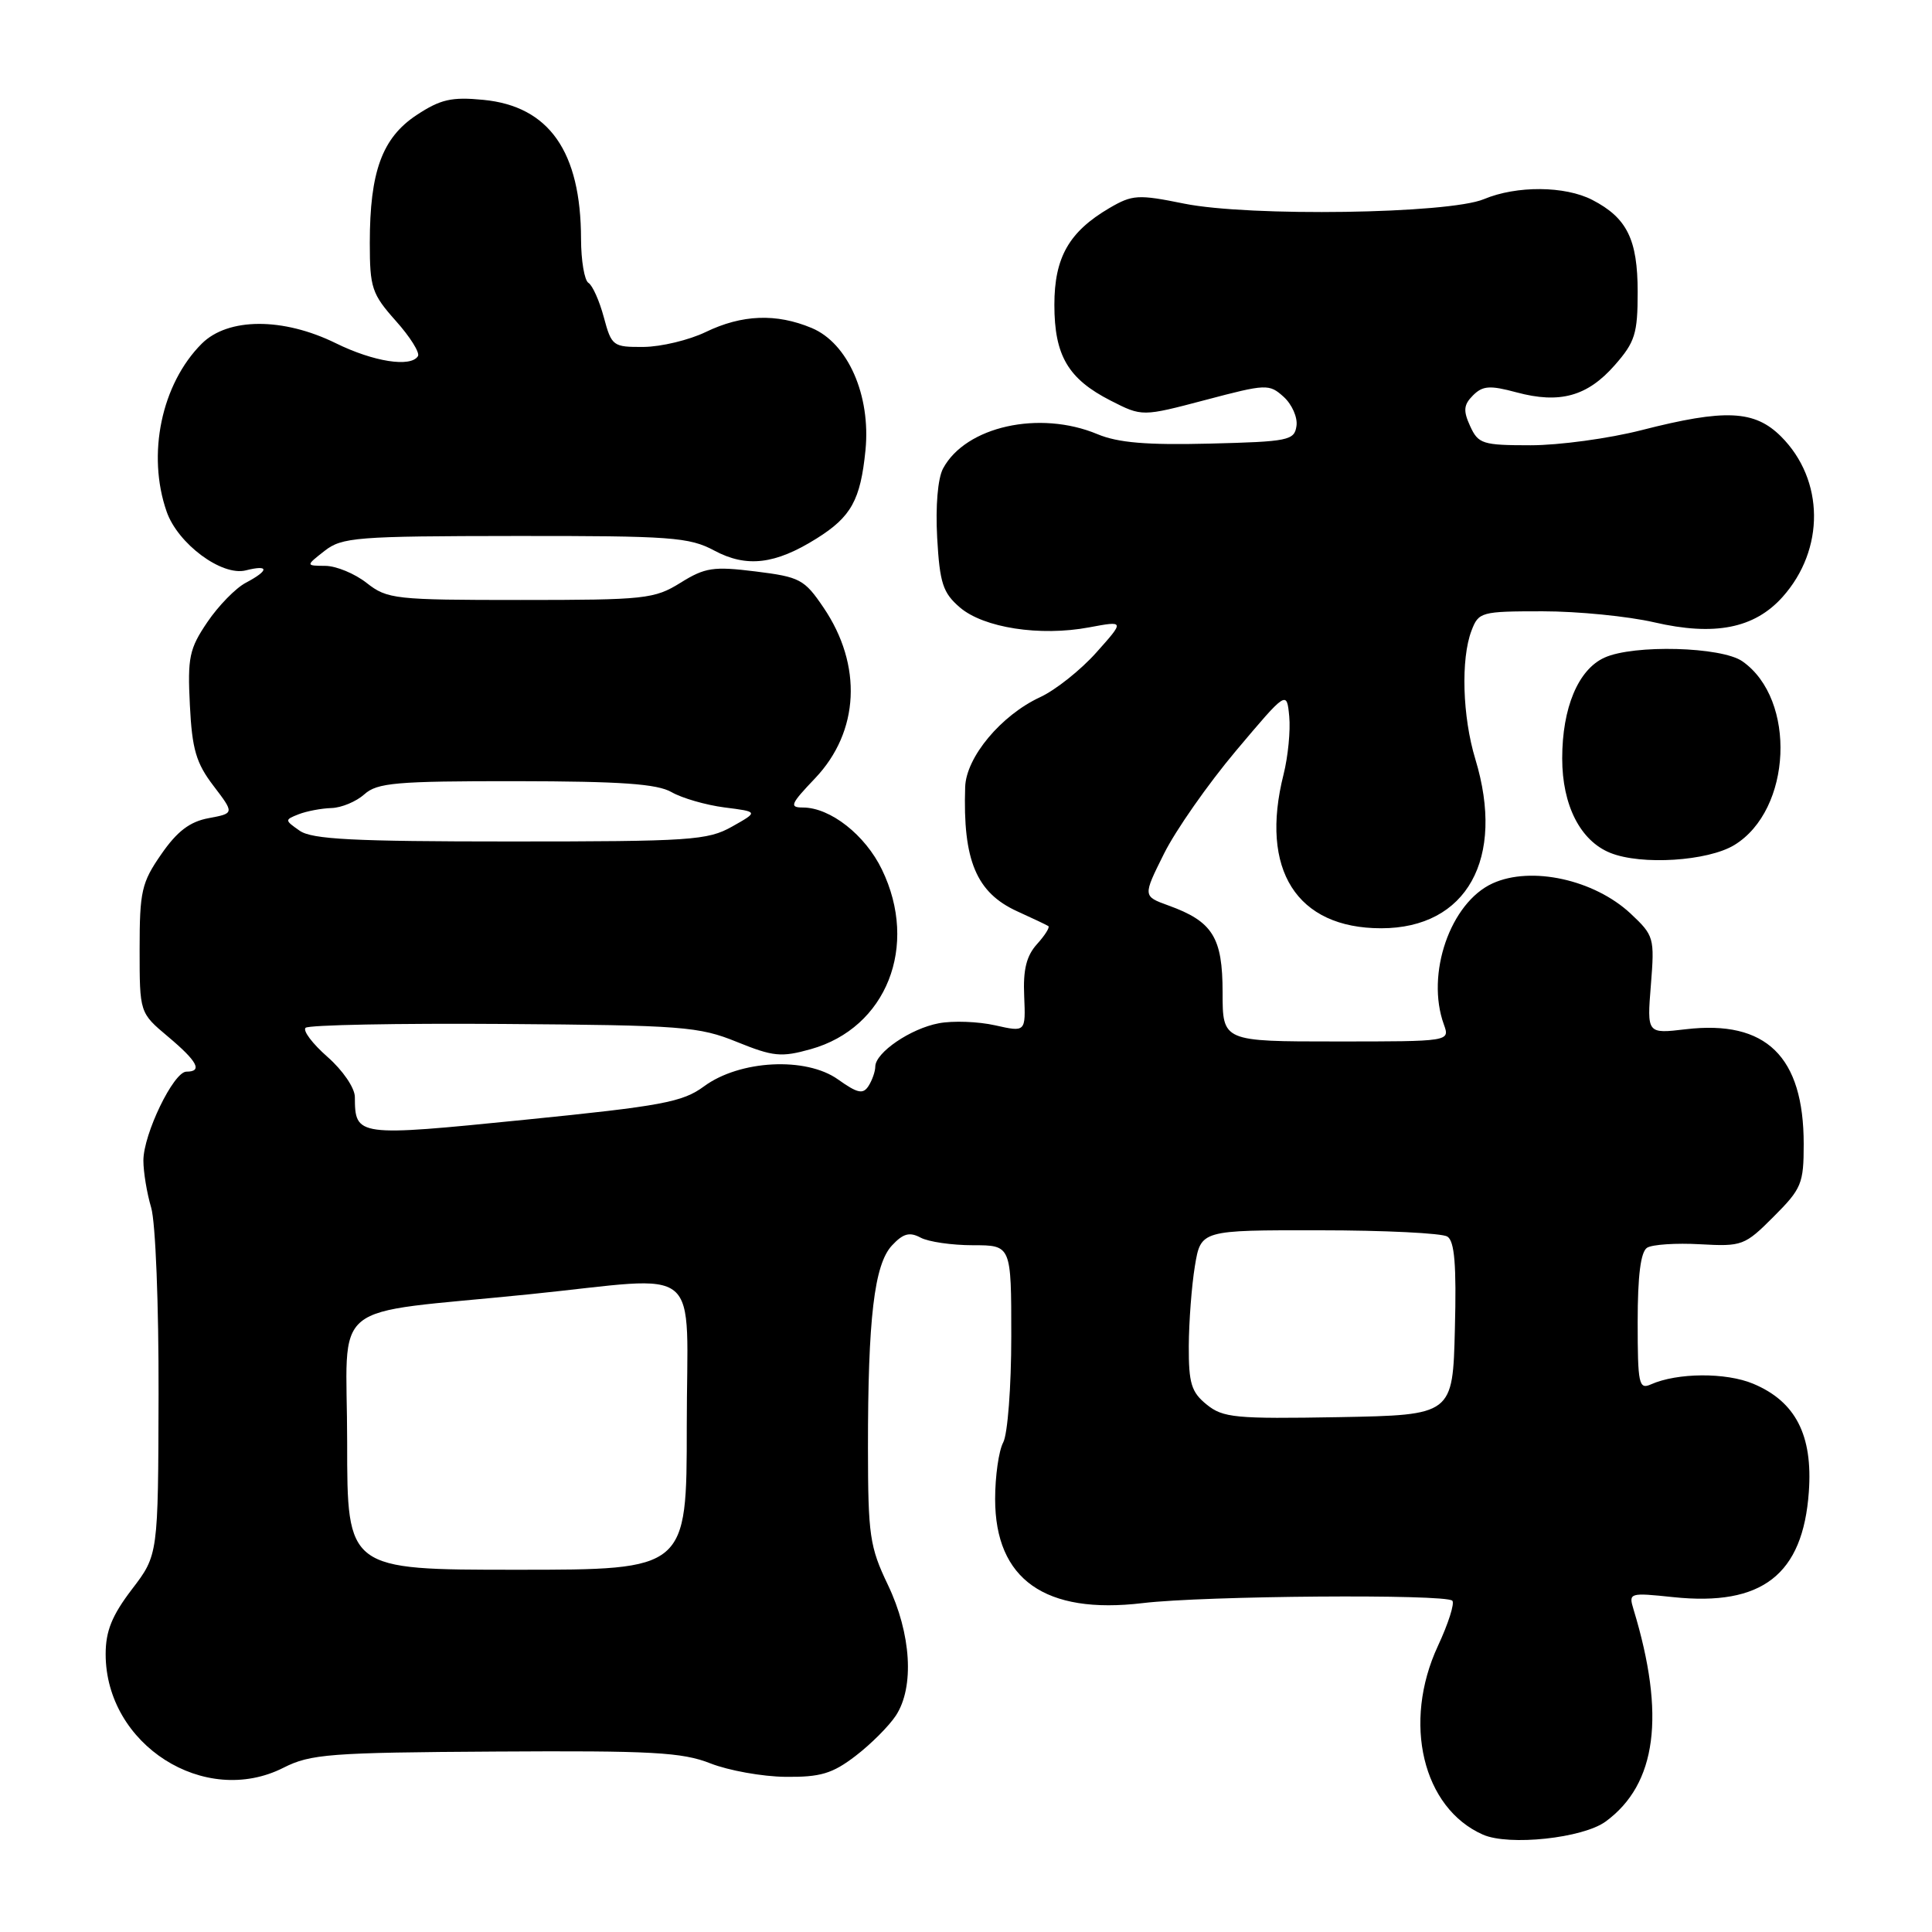 <?xml version="1.0" encoding="UTF-8" standalone="no"?>
<!DOCTYPE svg PUBLIC "-//W3C//DTD SVG 1.1//EN" "http://www.w3.org/Graphics/SVG/1.1/DTD/svg11.dtd" >
<svg xmlns="http://www.w3.org/2000/svg" xmlns:xlink="http://www.w3.org/1999/xlink" version="1.1" viewBox="0 0 256 256">
 <g >
 <path fill="currentColor"
d=" M 212.76 241.36 C 219.52 236.41 220.72 227.29 216.45 213.25 C 215.78 211.05 215.90 211.02 221.73 211.63 C 233.49 212.86 238.90 208.66 239.68 197.68 C 240.22 190.16 237.92 185.70 232.30 183.35 C 228.69 181.84 222.25 181.88 218.75 183.44 C 217.16 184.15 217.00 183.41 217.00 175.17 C 217.00 169.01 217.40 165.87 218.25 165.33 C 218.94 164.90 222.10 164.69 225.27 164.87 C 230.84 165.18 231.19 165.05 235.02 161.21 C 238.72 157.51 239.00 156.84 239.00 151.59 C 239.00 139.98 234.02 135.13 223.38 136.38 C 218.23 136.99 218.23 136.99 218.75 130.52 C 219.25 124.25 219.17 123.97 216.06 121.05 C 211.23 116.55 202.90 114.72 197.78 117.05 C 192.17 119.61 188.90 129.08 191.32 135.75 C 192.13 138.00 192.13 138.00 177.07 138.00 C 162.00 138.00 162.00 138.00 162.00 131.50 C 162.00 124.20 160.69 122.10 154.82 119.98 C 151.43 118.75 151.43 118.75 154.23 113.13 C 155.77 110.03 160.06 103.90 163.76 99.50 C 170.50 91.50 170.50 91.50 170.83 94.92 C 171.01 96.80 170.67 100.26 170.08 102.61 C 166.89 115.25 171.81 123.00 183.01 123.00 C 194.36 123.00 199.49 113.78 195.49 100.59 C 193.78 94.97 193.55 87.31 194.98 83.57 C 195.92 81.09 196.25 81.00 204.41 81.00 C 209.07 81.00 215.72 81.66 219.19 82.46 C 227.19 84.31 232.46 83.27 236.19 79.11 C 241.83 72.81 241.75 63.59 236.00 57.84 C 232.49 54.34 228.59 54.16 217.50 57.00 C 213.20 58.10 206.59 59.00 202.82 59.00 C 196.44 59.00 195.88 58.82 194.80 56.46 C 193.86 54.41 193.94 53.63 195.18 52.39 C 196.47 51.10 197.42 51.04 200.95 51.99 C 206.67 53.53 210.34 52.52 213.96 48.39 C 216.65 45.33 217.00 44.22 217.00 38.69 C 217.00 31.73 215.59 28.87 210.99 26.49 C 207.37 24.62 200.96 24.57 196.62 26.39 C 191.95 28.34 165.56 28.73 156.90 26.98 C 150.79 25.74 150.05 25.79 147.00 27.57 C 141.65 30.71 139.71 34.11 139.71 40.39 C 139.71 47.12 141.53 50.21 147.18 53.09 C 151.34 55.21 151.34 55.21 159.72 53.00 C 167.81 50.86 168.17 50.85 170.10 52.59 C 171.19 53.58 171.96 55.31 171.79 56.44 C 171.52 58.36 170.73 58.52 160.30 58.78 C 151.97 58.99 148.15 58.67 145.42 57.53 C 137.74 54.32 127.95 56.50 124.96 62.08 C 124.26 63.39 123.95 67.06 124.18 71.25 C 124.52 77.28 124.94 78.55 127.18 80.48 C 130.33 83.19 137.80 84.35 144.31 83.13 C 149.03 82.25 149.03 82.25 145.26 86.47 C 143.19 88.79 139.84 91.45 137.82 92.38 C 132.66 94.77 128.02 100.32 127.89 104.28 C 127.57 114.01 129.37 118.29 134.80 120.76 C 136.83 121.68 138.68 122.56 138.91 122.71 C 139.14 122.86 138.46 123.94 137.41 125.10 C 136.01 126.65 135.55 128.48 135.71 131.99 C 135.91 136.77 135.91 136.77 131.86 135.86 C 129.63 135.36 126.27 135.23 124.39 135.59 C 120.66 136.29 116.01 139.46 115.98 141.32 C 115.98 141.97 115.57 143.13 115.09 143.89 C 114.36 145.03 113.64 144.88 111.04 143.03 C 106.79 140.00 98.01 140.46 93.28 143.95 C 90.45 146.04 87.72 146.55 69.49 148.38 C 47.22 150.62 47.05 150.60 47.02 145.35 C 47.01 144.15 45.41 141.81 43.39 140.04 C 41.41 138.30 40.10 136.57 40.49 136.19 C 40.87 135.81 52.67 135.58 66.71 135.68 C 90.44 135.85 92.62 136.02 97.64 138.06 C 102.46 140.01 103.51 140.12 107.43 139.02 C 117.47 136.21 121.77 125.35 116.86 115.22 C 114.65 110.64 110.03 107.01 106.40 107.00 C 104.55 107.00 104.74 106.55 108.01 103.12 C 113.88 96.94 114.31 88.14 109.11 80.49 C 106.58 76.76 105.99 76.45 100.12 75.72 C 94.53 75.03 93.43 75.19 90.17 77.22 C 86.71 79.37 85.48 79.50 68.98 79.50 C 52.32 79.50 51.32 79.39 48.59 77.25 C 47.02 76.01 44.55 74.99 43.12 74.98 C 40.50 74.96 40.50 74.96 43.00 73.00 C 45.31 71.19 47.21 71.04 68.25 71.02 C 88.92 71.00 91.34 71.18 94.64 72.95 C 98.92 75.24 102.71 74.80 108.21 71.35 C 112.79 68.48 114.02 66.26 114.68 59.66 C 115.40 52.39 112.35 45.46 107.55 43.46 C 102.86 41.50 98.32 41.67 93.50 44.00 C 91.30 45.06 87.60 45.95 85.29 45.97 C 81.22 46.00 81.04 45.87 80.01 42.04 C 79.43 39.87 78.51 37.81 77.97 37.48 C 77.44 37.15 77.00 34.55 76.99 31.69 C 76.98 20.08 72.76 14.07 64.04 13.23 C 59.82 12.82 58.36 13.16 55.18 15.26 C 50.64 18.27 49.00 22.75 49.00 32.18 C 49.00 38.12 49.27 38.95 52.44 42.51 C 54.34 44.63 55.66 46.74 55.38 47.19 C 54.44 48.71 49.50 47.94 44.50 45.48 C 37.51 42.04 30.21 42.07 26.73 45.54 C 21.39 50.88 19.44 60.22 22.08 67.79 C 23.56 72.05 29.38 76.37 32.56 75.58 C 35.68 74.79 35.69 75.57 32.57 77.22 C 31.23 77.92 28.94 80.27 27.47 82.44 C 25.08 85.97 24.84 87.12 25.16 93.44 C 25.45 99.29 25.99 101.12 28.29 104.13 C 31.06 107.77 31.06 107.77 27.65 108.41 C 25.15 108.87 23.47 110.15 21.37 113.19 C 18.76 116.95 18.50 118.10 18.50 125.77 C 18.50 134.20 18.50 134.20 22.25 137.35 C 26.17 140.64 26.89 142.00 24.70 142.00 C 23.00 142.00 19.00 150.27 19.00 153.78 C 19.00 155.28 19.46 158.09 20.03 160.01 C 20.61 161.96 21.04 172.89 21.01 184.77 C 20.96 206.04 20.96 206.04 17.48 210.59 C 14.84 214.05 14.00 216.12 14.00 219.18 C 14.00 231.17 27.10 239.54 37.57 234.23 C 41.14 232.42 43.69 232.22 65.64 232.09 C 86.37 231.96 90.41 232.18 94.14 233.66 C 96.54 234.60 101.01 235.41 104.08 235.44 C 108.71 235.49 110.29 235.02 113.35 232.68 C 115.38 231.13 117.79 228.72 118.71 227.32 C 121.18 223.55 120.75 216.49 117.65 210.00 C 115.24 204.97 115.02 203.43 115.01 191.90 C 115.00 174.70 115.84 167.55 118.19 165.03 C 119.67 163.44 120.52 163.21 121.98 163.99 C 123.02 164.55 126.15 165.00 128.93 165.00 C 134.00 165.00 134.00 165.00 134.00 177.07 C 134.00 183.73 133.52 190.03 132.93 191.13 C 132.34 192.23 131.86 195.61 131.86 198.63 C 131.86 209.29 138.48 213.96 151.41 212.42 C 159.57 211.44 191.54 211.20 192.44 212.10 C 192.77 212.44 191.91 215.14 190.53 218.10 C 185.81 228.25 188.51 239.58 196.50 243.10 C 199.95 244.62 209.75 243.57 212.76 241.36 Z  M 229.81 111.97 C 237.44 107.32 238.08 92.67 230.88 87.63 C 228.12 85.69 216.46 85.38 212.60 87.14 C 209.12 88.72 207.00 93.78 207.00 100.50 C 207.00 106.70 209.40 111.41 213.37 113.01 C 217.48 114.67 226.30 114.11 229.81 111.97 Z  M 46.00 191.13 C 46.00 171.79 42.96 174.27 70.13 171.50 C 93.61 169.11 91.00 166.92 91.00 189.00 C 91.00 208.00 91.00 208.00 68.50 208.00 C 46.00 208.00 46.00 208.00 46.00 191.13 Z  M 159.89 186.11 C 157.86 184.47 157.50 183.30 157.52 178.34 C 157.54 175.13 157.90 170.36 158.33 167.75 C 159.12 163.00 159.12 163.00 174.81 163.02 C 183.44 163.02 191.08 163.40 191.78 163.85 C 192.74 164.45 193.00 167.62 192.78 176.08 C 192.50 187.50 192.50 187.50 177.39 187.78 C 163.70 188.02 162.06 187.87 159.89 186.11 Z  M 39.70 110.07 C 37.71 108.68 37.70 108.63 39.58 107.89 C 40.64 107.48 42.59 107.11 43.92 107.07 C 45.25 107.03 47.21 106.21 48.28 105.25 C 49.98 103.72 52.47 103.50 68.36 103.51 C 82.30 103.53 87.08 103.86 89.00 104.97 C 90.38 105.76 93.53 106.67 96.00 106.99 C 100.50 107.56 100.50 107.56 97.00 109.53 C 93.77 111.35 91.51 111.50 67.62 111.50 C 46.82 111.50 41.33 111.22 39.70 110.07 Z "/>
</g>
</svg>